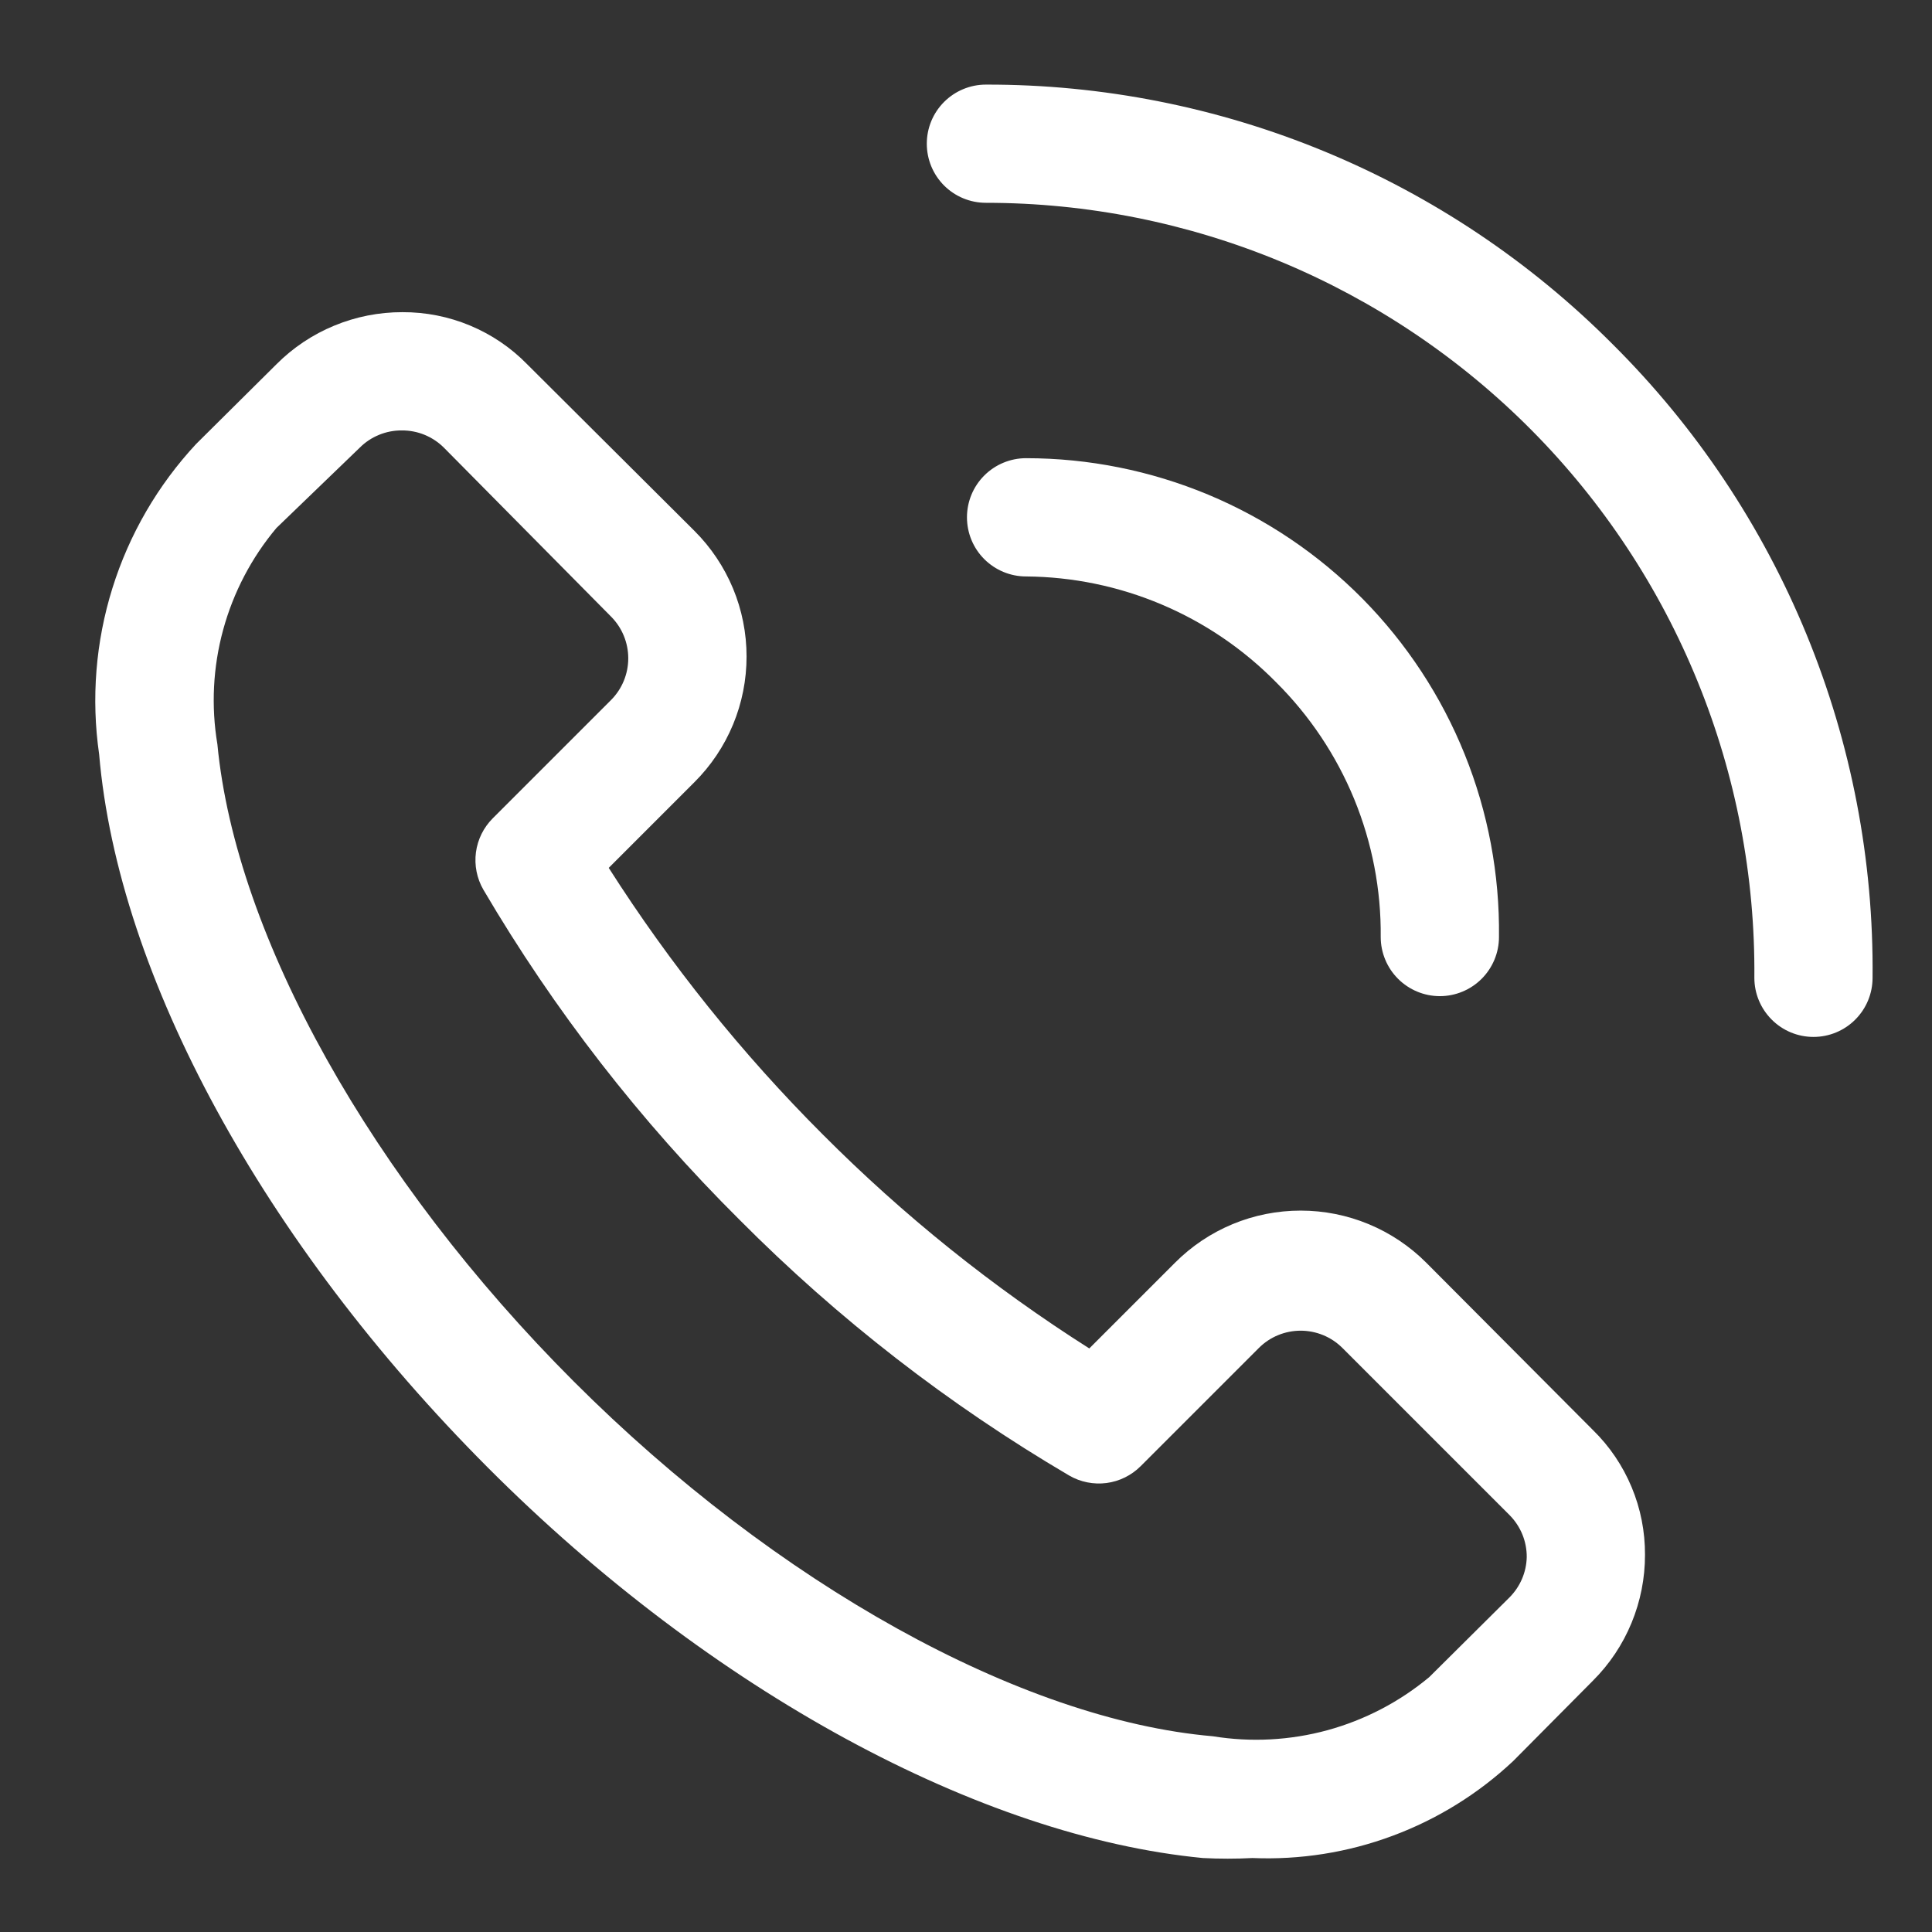 <svg width="38" height="38" viewBox="0 0 38 38" fill="none" xmlns="http://www.w3.org/2000/svg">
<rect x="0" y="0" width="38" height="38" fill="#333333" stroke="none"/>
<path d="M28.053 24.836C27.729 24.511 27.343 24.253 26.919 24.077C26.495 23.901 26.041 23.811 25.582 23.811C25.123 23.811 24.668 23.901 24.244 24.077C23.82 24.253 23.435 24.511 23.111 24.836L21.425 26.522C19.527 25.318 17.768 23.906 16.182 22.313C14.592 20.724 13.181 18.965 11.973 17.07L13.659 15.384C13.984 15.06 14.242 14.675 14.418 14.251C14.594 13.827 14.684 13.372 14.684 12.913C14.684 12.454 14.594 11.999 14.418 11.575C14.242 11.152 13.984 10.766 13.659 10.442L10.368 7.164C10.049 6.837 9.667 6.579 9.245 6.403C8.824 6.227 8.371 6.138 7.915 6.14C7.455 6.139 6.999 6.229 6.574 6.405C6.149 6.58 5.763 6.838 5.438 7.164L3.857 8.733C3.103 9.544 2.541 10.512 2.211 11.569C1.881 12.625 1.792 13.742 1.95 14.837C2.322 19.197 5.183 24.441 9.589 28.859C13.996 33.278 19.298 36.126 23.658 36.545C23.983 36.562 24.309 36.562 24.634 36.545C25.573 36.584 26.51 36.436 27.39 36.108C28.271 35.781 29.077 35.281 29.762 34.638L31.331 33.057C31.657 32.732 31.915 32.346 32.09 31.921C32.266 31.495 32.356 31.04 32.355 30.58C32.357 30.123 32.268 29.671 32.092 29.25C31.916 28.828 31.658 28.446 31.331 28.127L28.053 24.836ZM29.692 31.417L28.111 32.987C27.526 33.474 26.843 33.83 26.109 34.031C25.375 34.231 24.607 34.272 23.855 34.15C20.077 33.824 15.263 31.15 11.287 27.173C7.31 23.197 4.636 18.418 4.276 14.64C4.15 13.889 4.189 13.119 4.39 12.384C4.591 11.65 4.948 10.967 5.438 10.384L7.078 8.803C7.186 8.695 7.315 8.61 7.457 8.552C7.599 8.494 7.75 8.465 7.903 8.466C8.056 8.465 8.208 8.494 8.35 8.552C8.491 8.61 8.62 8.695 8.729 8.803L12.019 12.128C12.236 12.346 12.357 12.641 12.357 12.948C12.357 13.255 12.236 13.55 12.019 13.768L9.694 16.093C9.512 16.274 9.395 16.51 9.361 16.765C9.328 17.019 9.379 17.278 9.508 17.5C10.9 19.87 12.592 22.05 14.542 23.988C16.479 25.938 18.66 27.63 21.03 29.022C21.252 29.151 21.511 29.202 21.765 29.169C22.02 29.135 22.256 29.018 22.437 28.836L24.762 26.511C24.98 26.294 25.275 26.173 25.582 26.173C25.889 26.173 26.184 26.294 26.402 26.511L29.692 29.801C29.8 29.91 29.885 30.039 29.943 30.18C30.001 30.322 30.03 30.474 30.029 30.627C30.022 30.924 29.901 31.206 29.692 31.417Z" fill="white"/>
<path d="M31.716 6.768C30.1 5.146 28.179 3.86 26.064 2.984C23.948 2.108 21.681 1.659 19.391 1.664C19.083 1.664 18.787 1.787 18.569 2.005C18.351 2.223 18.229 2.518 18.229 2.827C18.229 3.135 18.351 3.431 18.569 3.649C18.787 3.867 19.083 3.989 19.391 3.989C21.387 3.989 23.363 4.385 25.205 5.152C27.047 5.92 28.719 7.045 30.125 8.462C31.53 9.879 32.64 11.56 33.392 13.409C34.145 15.257 34.523 17.237 34.506 19.232C34.506 19.541 34.629 19.836 34.847 20.054C35.065 20.273 35.36 20.395 35.669 20.395C35.977 20.395 36.273 20.273 36.491 20.054C36.709 19.836 36.831 19.541 36.831 19.232C36.854 16.919 36.413 14.624 35.534 12.483C34.655 10.342 33.357 8.399 31.716 6.768Z" fill="white"/>
<path d="M25.099 13.419C25.759 14.075 26.281 14.856 26.635 15.716C26.988 16.577 27.166 17.5 27.157 18.43C27.157 18.738 27.28 19.034 27.498 19.252C27.716 19.47 28.012 19.593 28.32 19.593C28.628 19.593 28.924 19.47 29.142 19.252C29.36 19.034 29.483 18.738 29.483 18.43C29.498 17.199 29.269 15.977 28.808 14.835C28.348 13.693 27.665 12.654 26.8 11.777C25.935 10.902 24.904 10.206 23.768 9.731C22.632 9.257 21.413 9.012 20.181 9.012C19.873 9.012 19.577 9.135 19.359 9.353C19.141 9.571 19.019 9.867 19.019 10.175C19.019 10.483 19.141 10.779 19.359 10.997C19.577 11.215 19.873 11.338 20.181 11.338C21.098 11.345 22.003 11.532 22.847 11.889C23.691 12.246 24.456 12.766 25.099 13.419Z" fill="white"/>
</svg>
